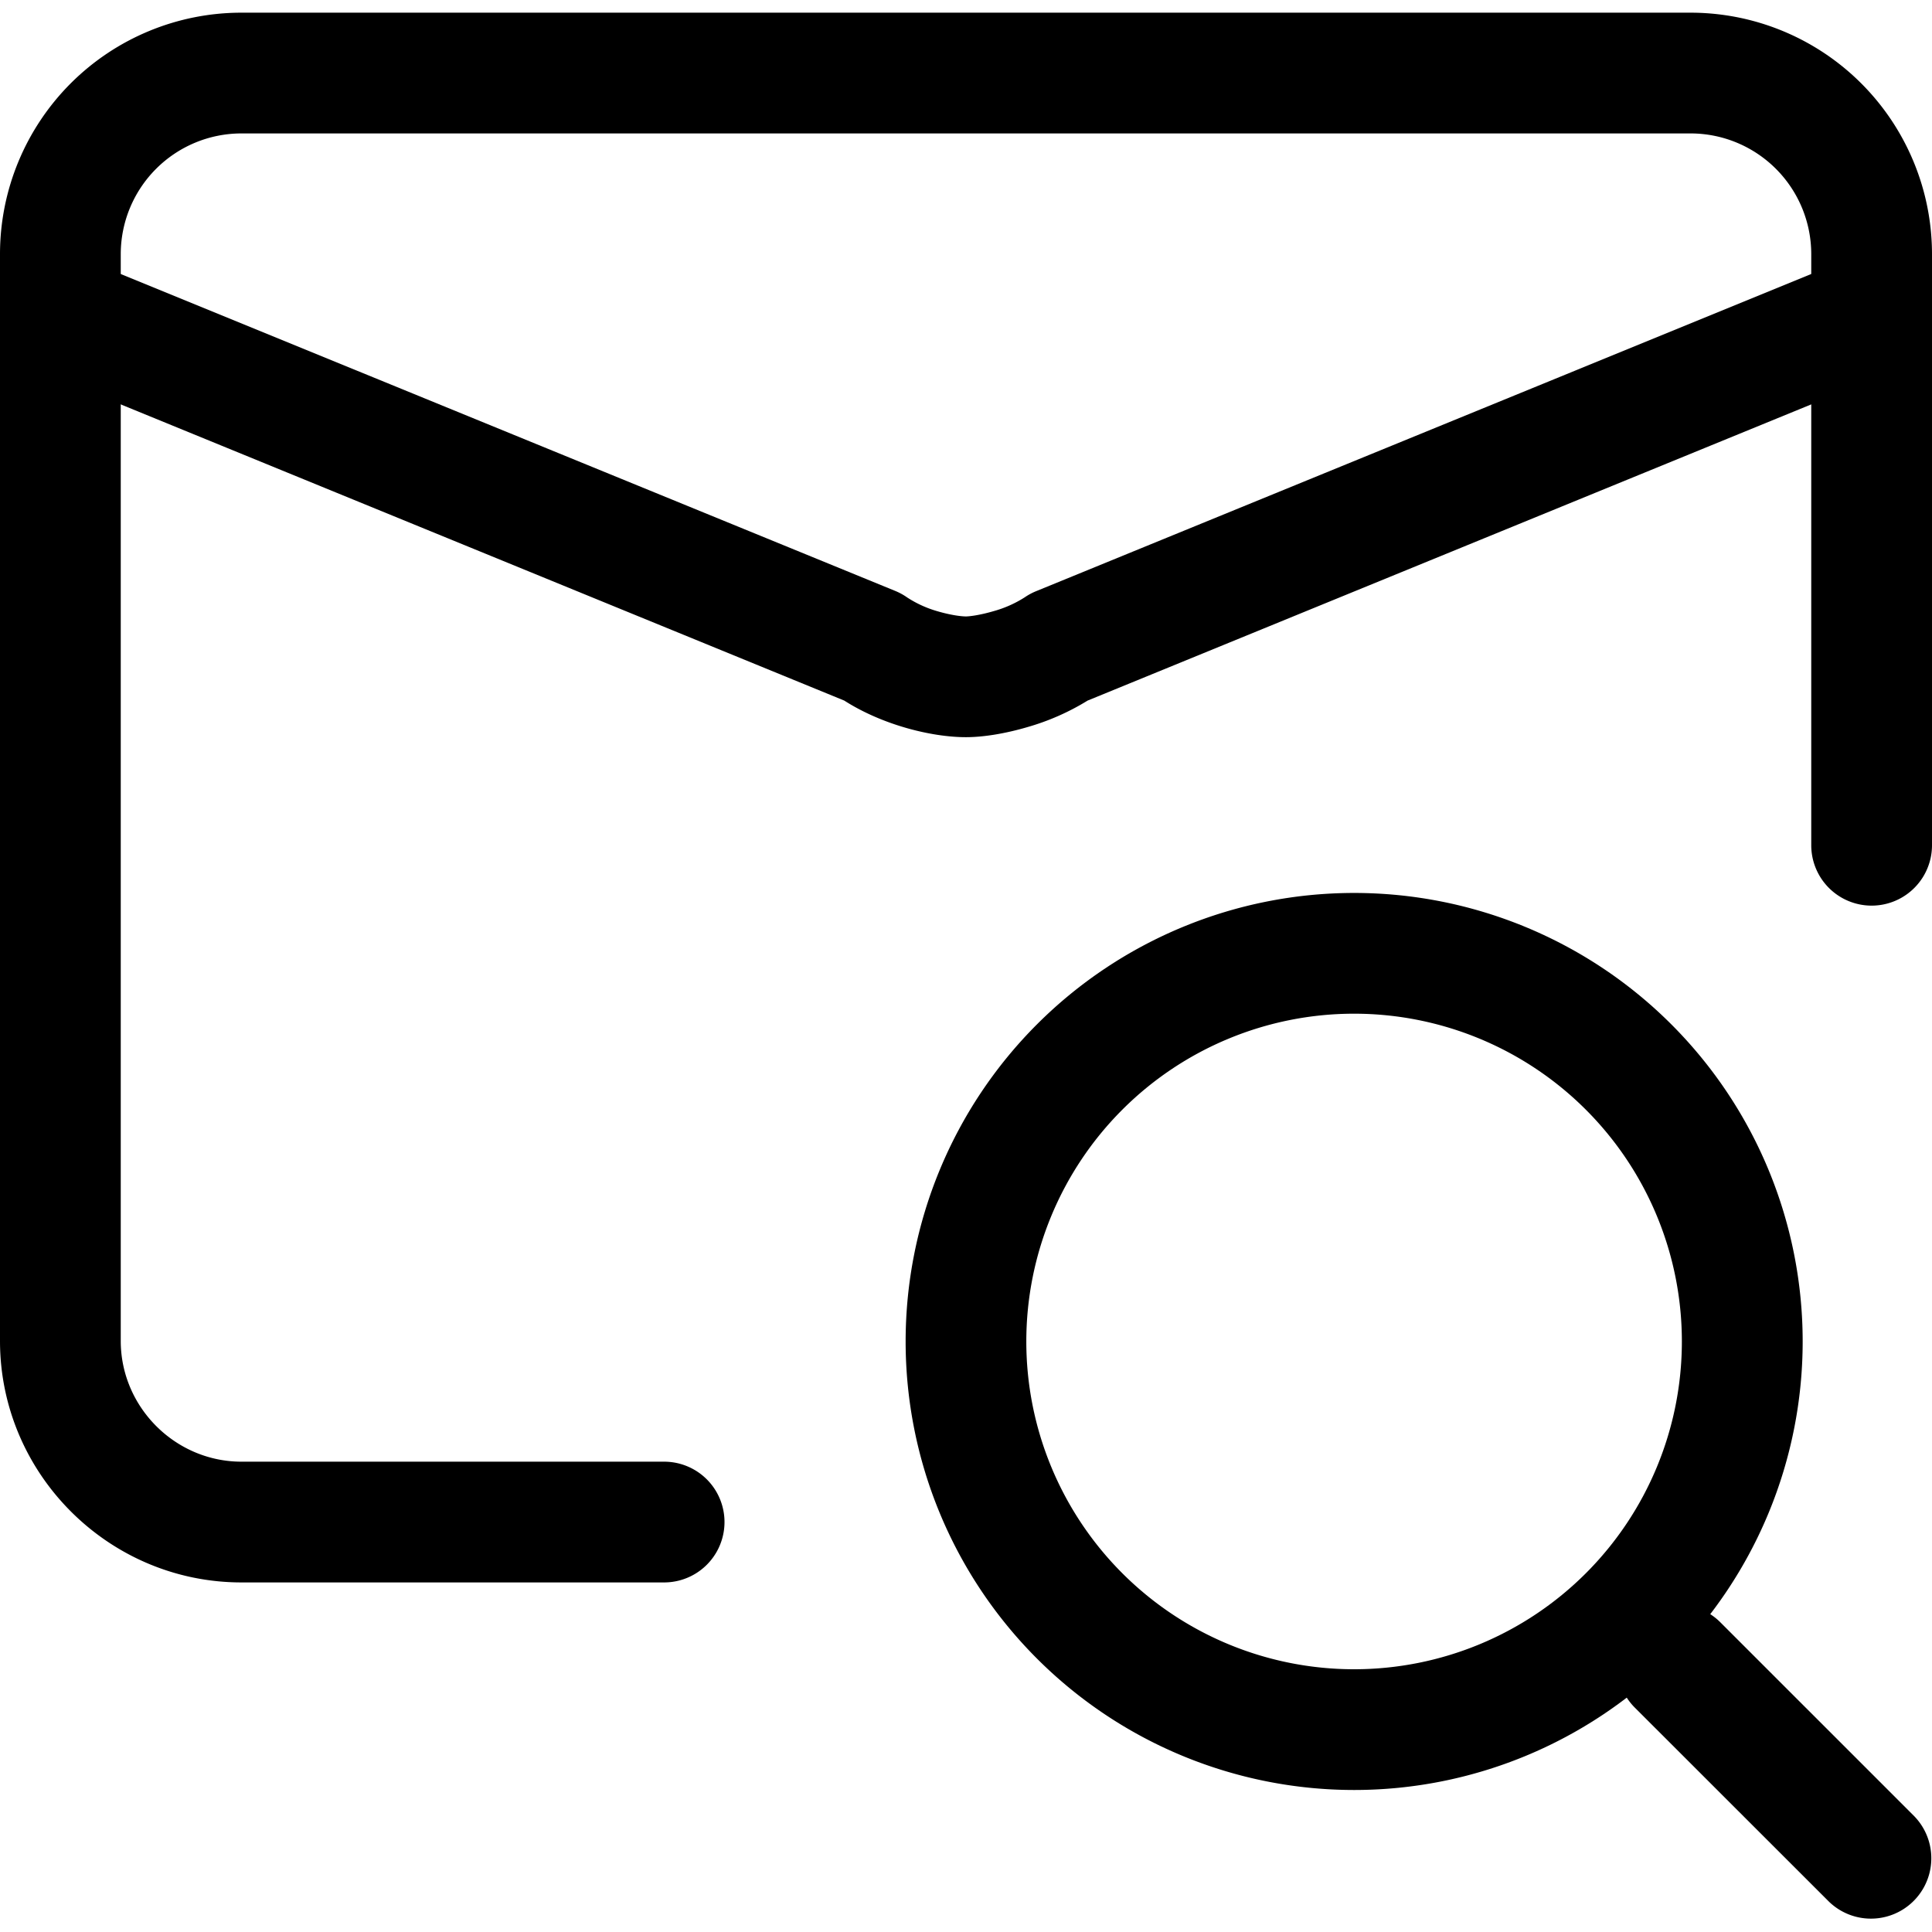 <svg width="16" height="16" fill="currentColor" xmlns="http://www.w3.org/2000/svg">
  <path
    d="M.586.69A2 2 0 012 .105h12a2 2 0 012 2V7a.5.5 0 11-1 0V2.105a1 1 0 00-1-1H2a1 1 0 00-1 1v9c0 .548.451 1 1 1h3.5a.5.5 0 010 1H2c-1.101 0-2-.9-2-2v-9A2 2 0 01.586.69z" />
  <path
    d="M.037 2.415a.5.5 0 01.652-.273l6.728 2.753a.5.5 0 01.096.053.925.925 0 00.254.115c.103.03.19.042.233.042.028 0 .113-.01.226-.043a.95.95 0 00.26-.115.5.5 0 01.097-.052l6.728-2.753a.5.5 0 01.378.925L9.007 5.802a1.994 1.994 0 01-.5.22c-.17.05-.355.083-.507.083-.285 0-.692-.101-1.008-.303L.311 3.067a.5.5 0 01-.274-.652zM8.588 8.483a3.714 3.714 0 115.253 5.253 3.714 3.714 0 01-5.253-5.253zm2.626-.088a2.714 2.714 0 100 5.429 2.714 2.714 0 000-5.429z" />
  <path d="M13.54 13.435a.5.5 0 01.707 0l1.607 1.607a.5.5 0 01-.707.707l-1.608-1.607a.5.5 0 010-.707z" />
</svg>
